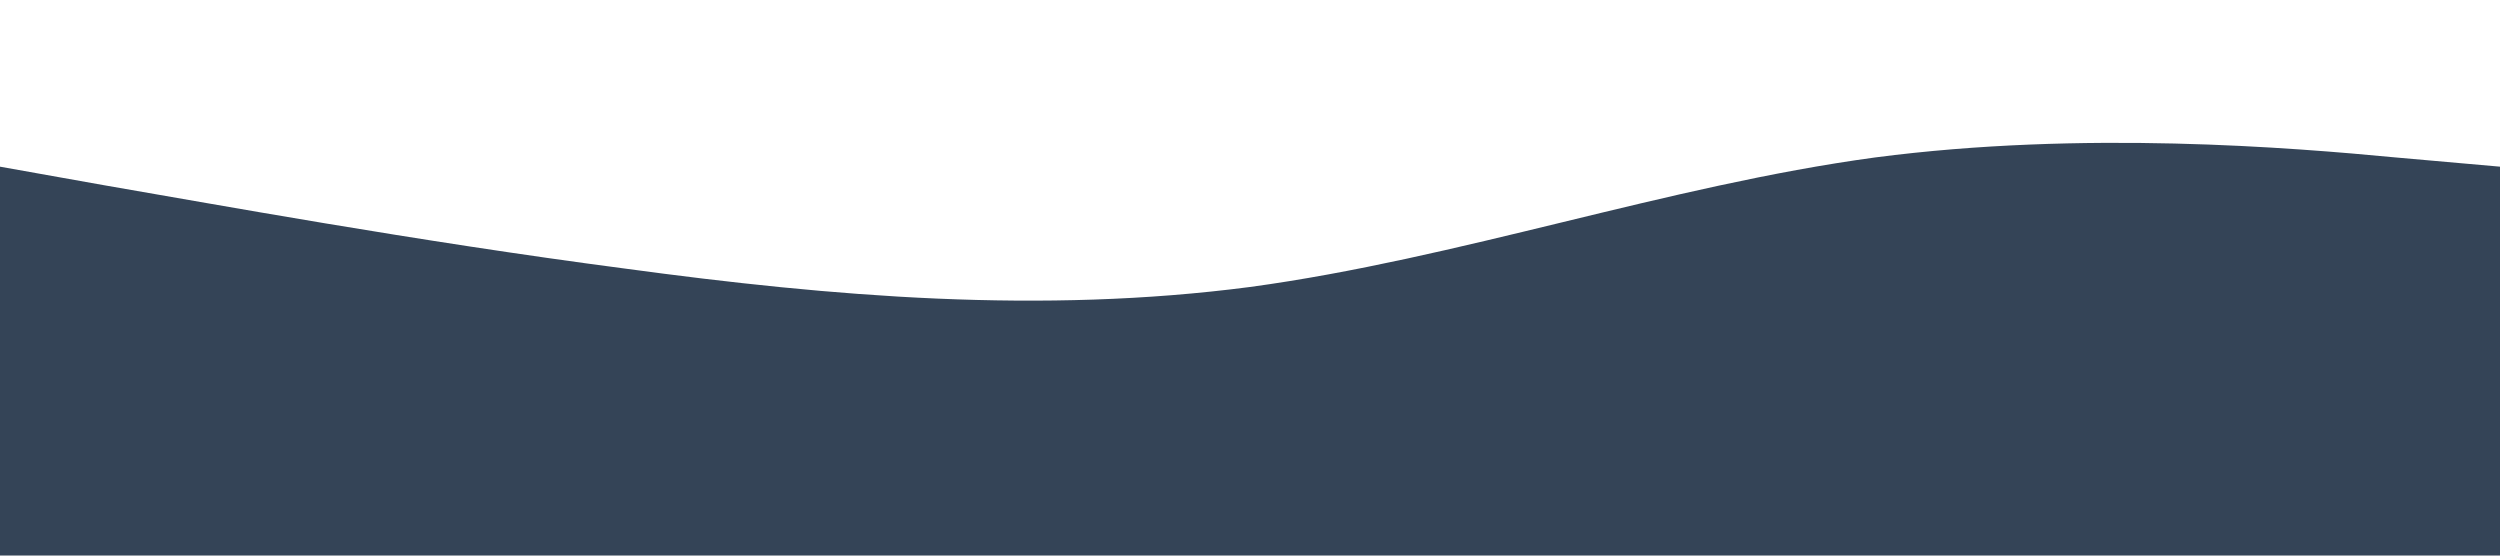 <svg xmlns="http://www.w3.org/2000/svg" viewBox="0 0 1440 320"><path fill="#344457" fill-opacity="1" d="M0,96L60,106.7C120,117,240,139,360,154.7C480,171,600,181,720,165.3C840,149,960,107,1080,90.7C1200,75,1320,85,1380,90.7L1440,96L1440,320L1380,320C1320,320,1200,320,1080,320C960,320,840,320,720,320C600,320,480,320,360,320C240,320,120,320,60,320L0,320Z"></path></svg>